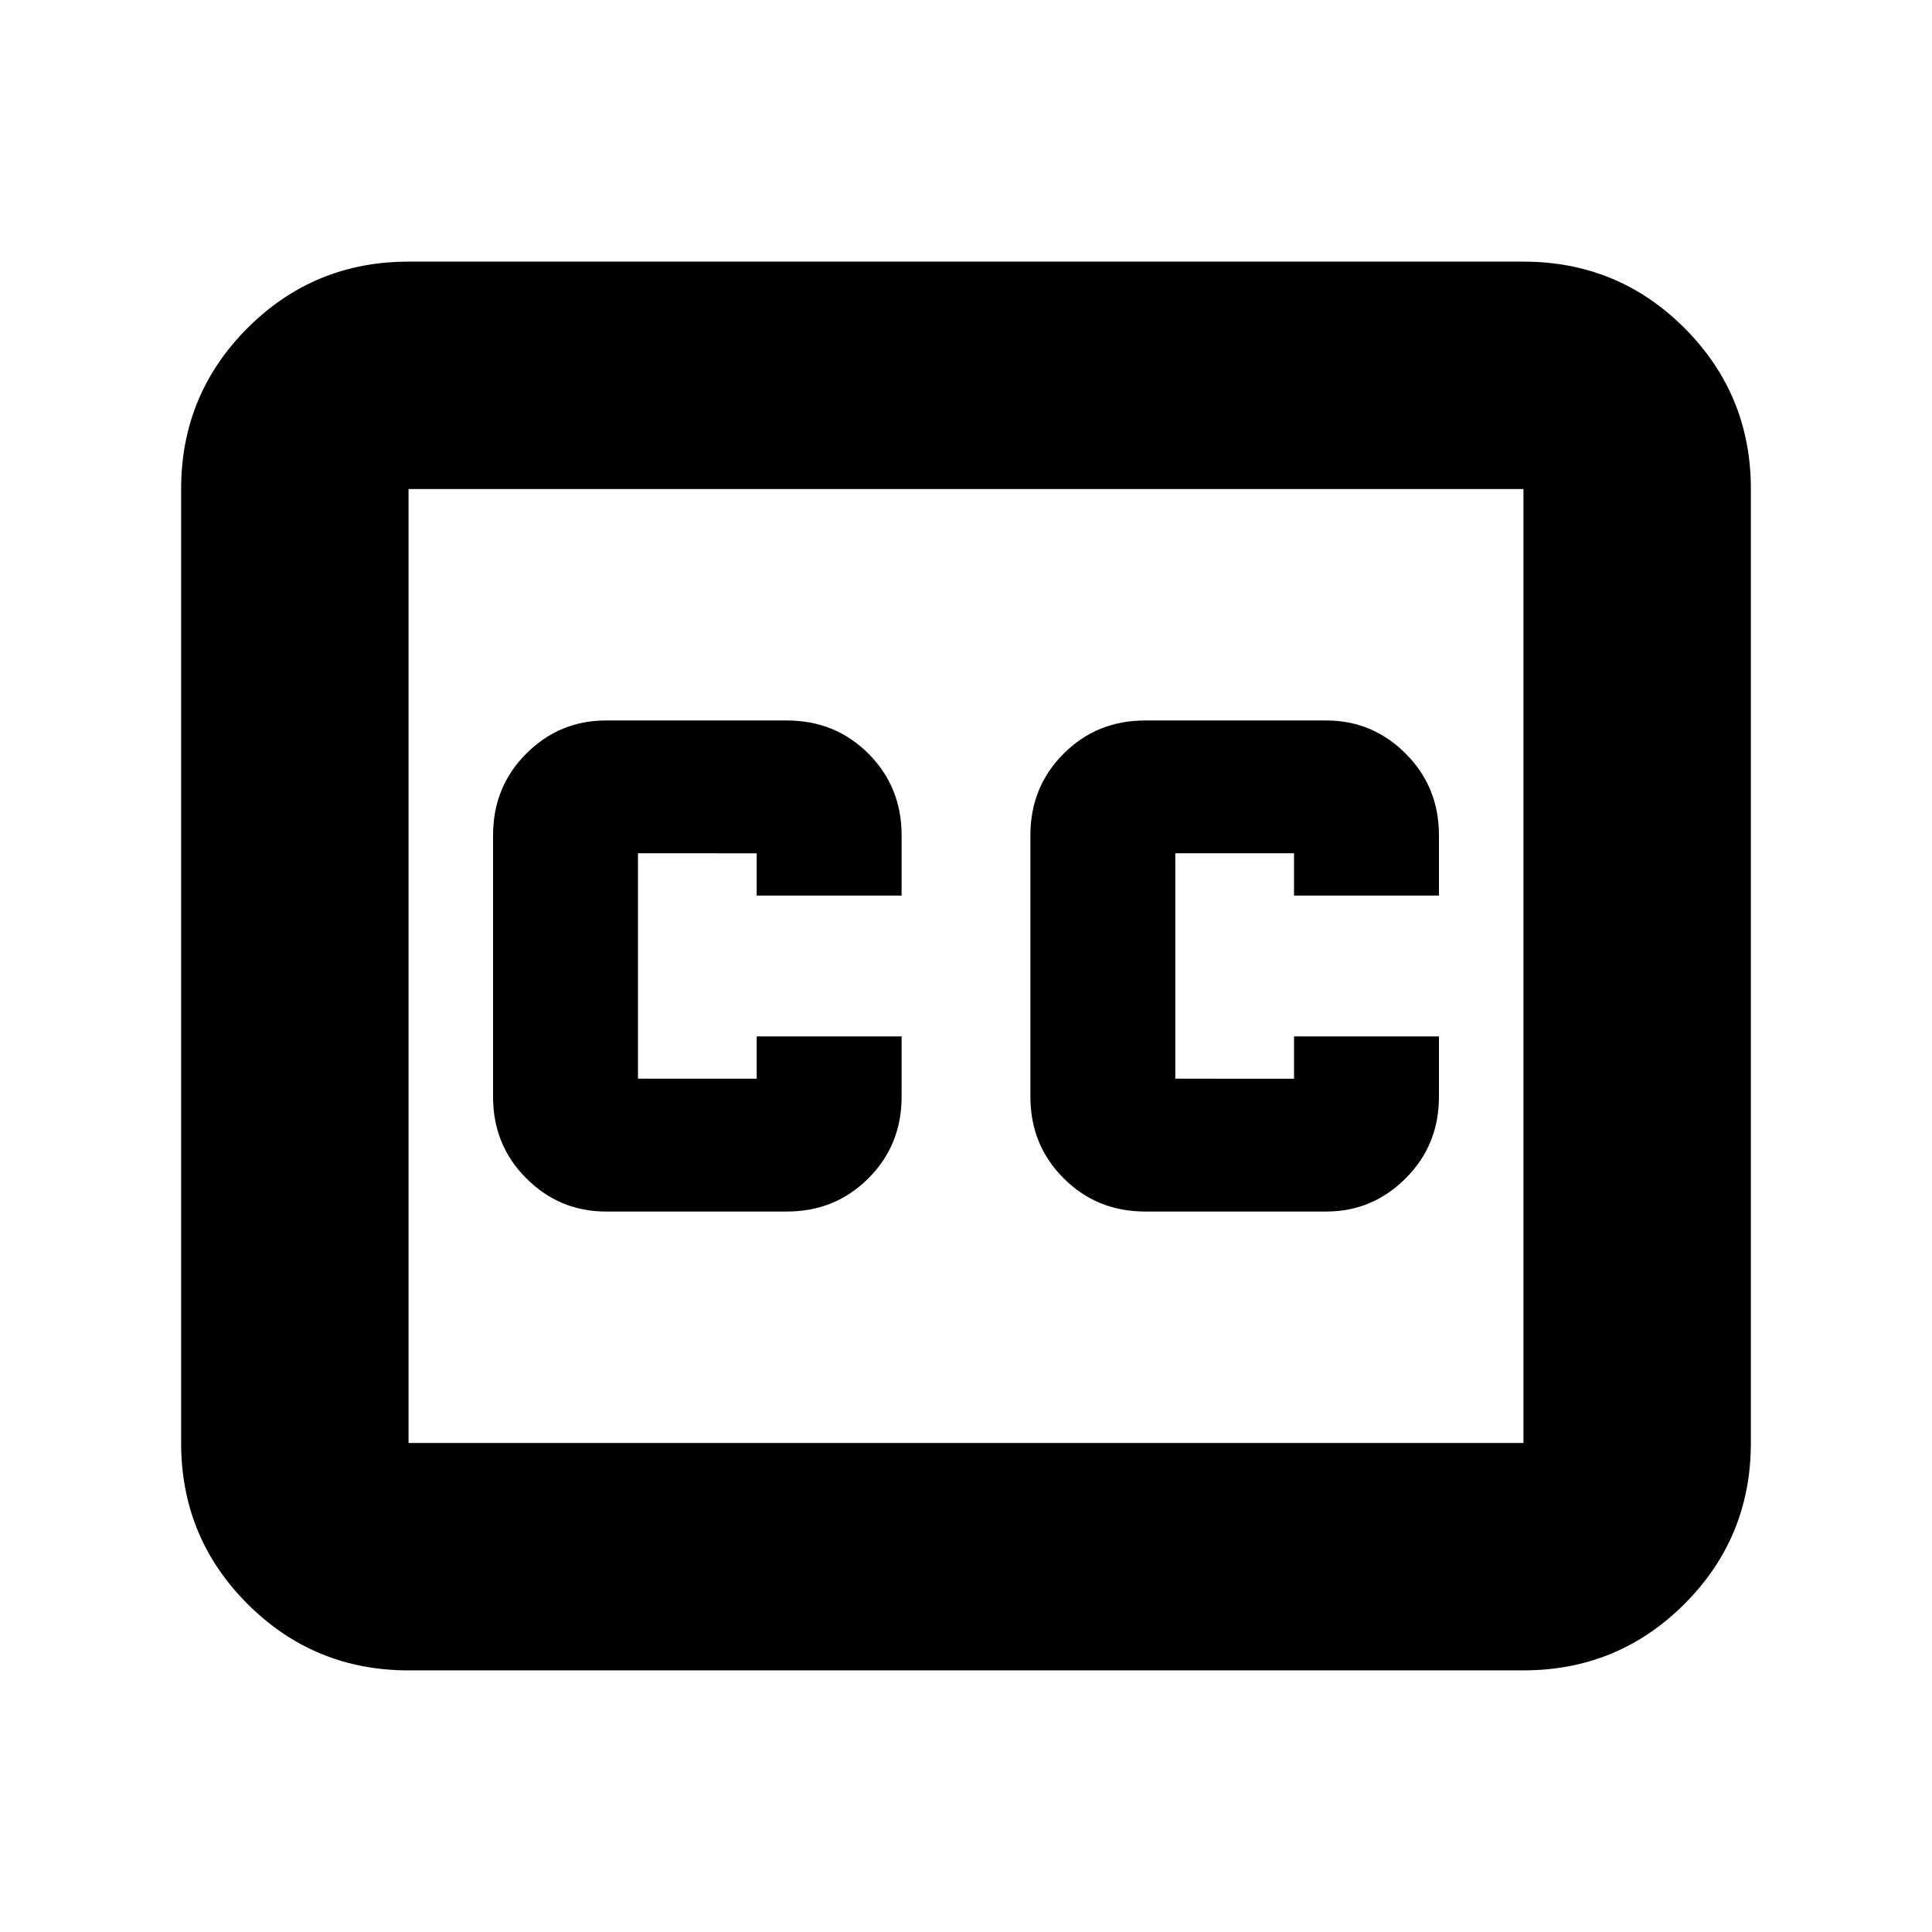 <svg xmlns="http://www.w3.org/2000/svg" height="24" width="24"><path d="M11.2 11.125v-.75q0-.6-.412-1.013-.413-.412-1.013-.412h-2.25q-.575 0-.988.412-.412.413-.412 1.013v3.25q0 .6.412 1.012.413.413.988.413h2.25q.6 0 1.013-.413.412-.412.412-1.012v-.75H9.4v.525H7.925v-2.8H9.4v.525Zm3.025 3.925h2.25q.575 0 .987-.413.413-.412.413-1.012v-.75h-1.8v.525H14.6v-2.8h1.475v.525h1.8v-.75q0-.6-.413-1.013-.412-.412-.987-.412h-2.25q-.6 0-1.012.412-.413.413-.413 1.013v3.25q0 .6.413 1.012.412.413 1.012.413Zm-9.15 5.7q-1.175 0-2-.825t-.825-2V6.075q0-1.175.825-2t2-.825h13.85q1.175 0 2 .825t.825 2v11.85q0 1.175-.825 2t-2 .825Zm13.85-2.825V6.075H5.075v11.85Zm-13.85 0V6.075v11.85Z"/></svg>